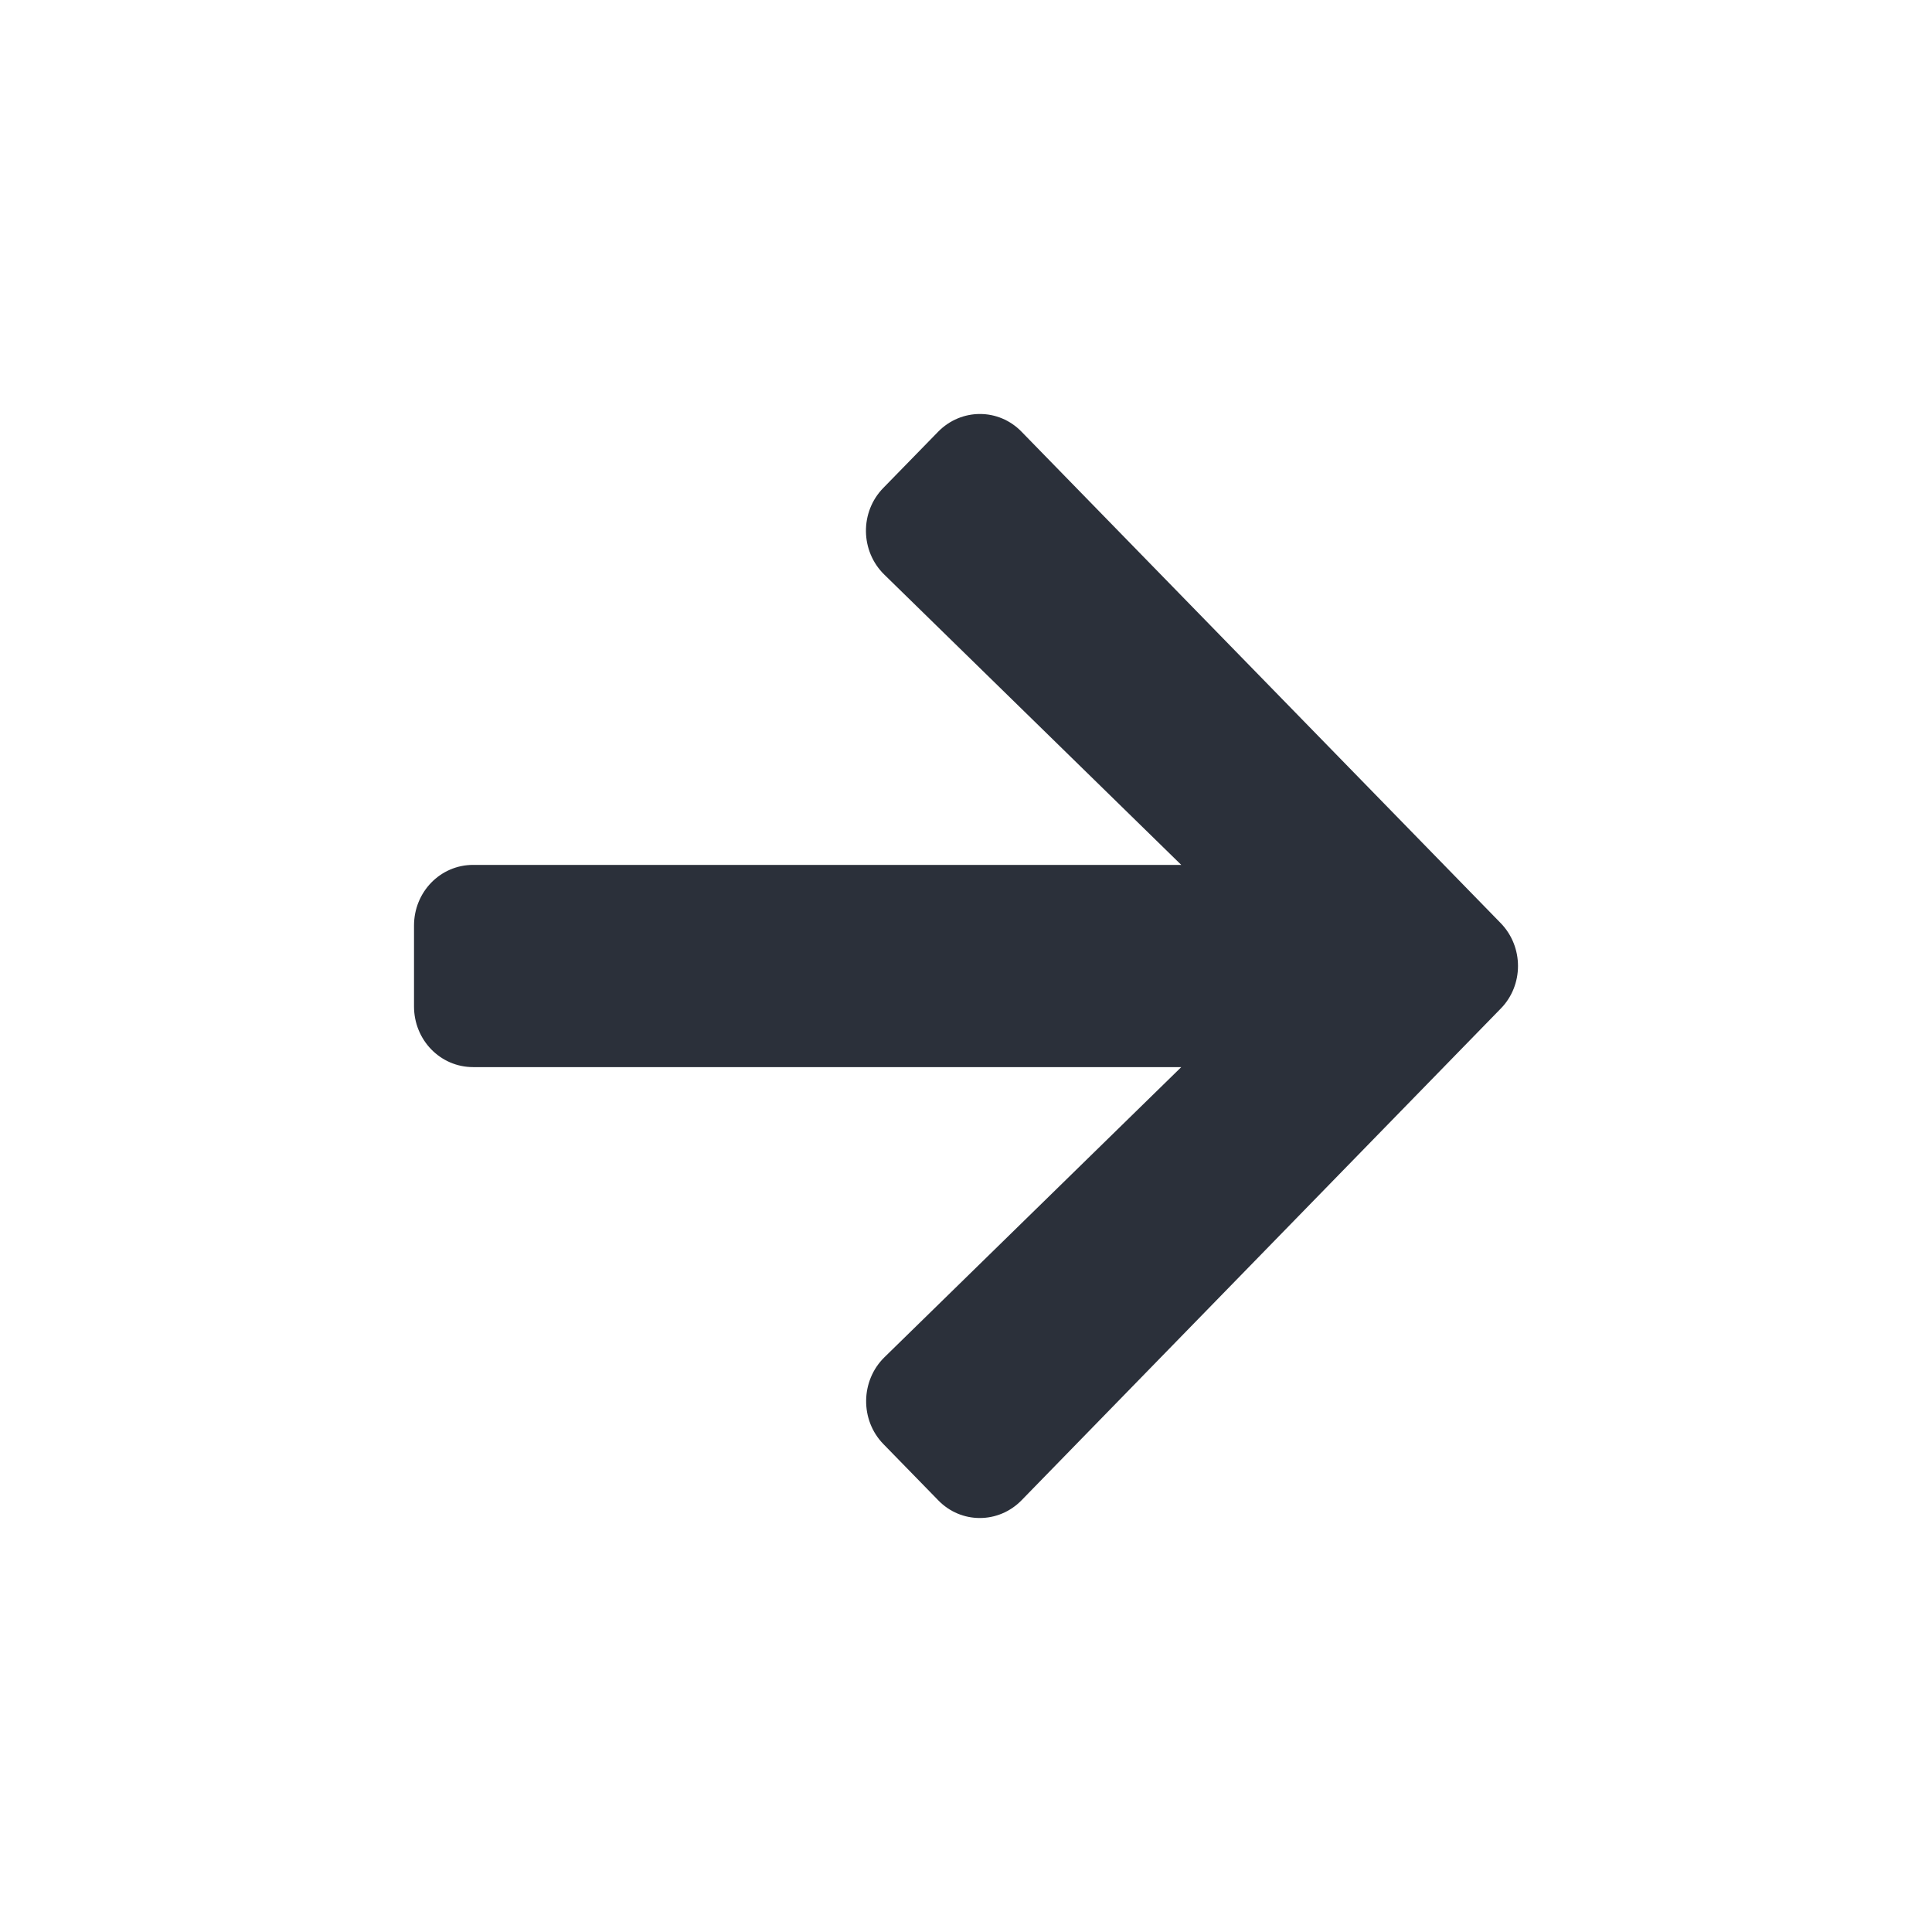 <svg xmlns="http://www.w3.org/2000/svg" width="24" height="24" viewBox="0 0 24 24">
    <path fill="#2B303A" fill-rule="evenodd" d="M12.691 18.636l5.95-6.105c.288-.292.288-.77 0-1.065l-5.95-6.102c-.285-.295-.75-.295-1.038 0l-.68.697c-.293.299-.287.786.013 1.078l3.688 3.605H5.877c-.407 0-.734.336-.734.754v1.004c0 .418.327.754.734.754h8.797l-3.688 3.605c-.297.292-.303.78-.012 1.078l.68.697c.284.295.75.295 1.037 0z"/>
</svg>
